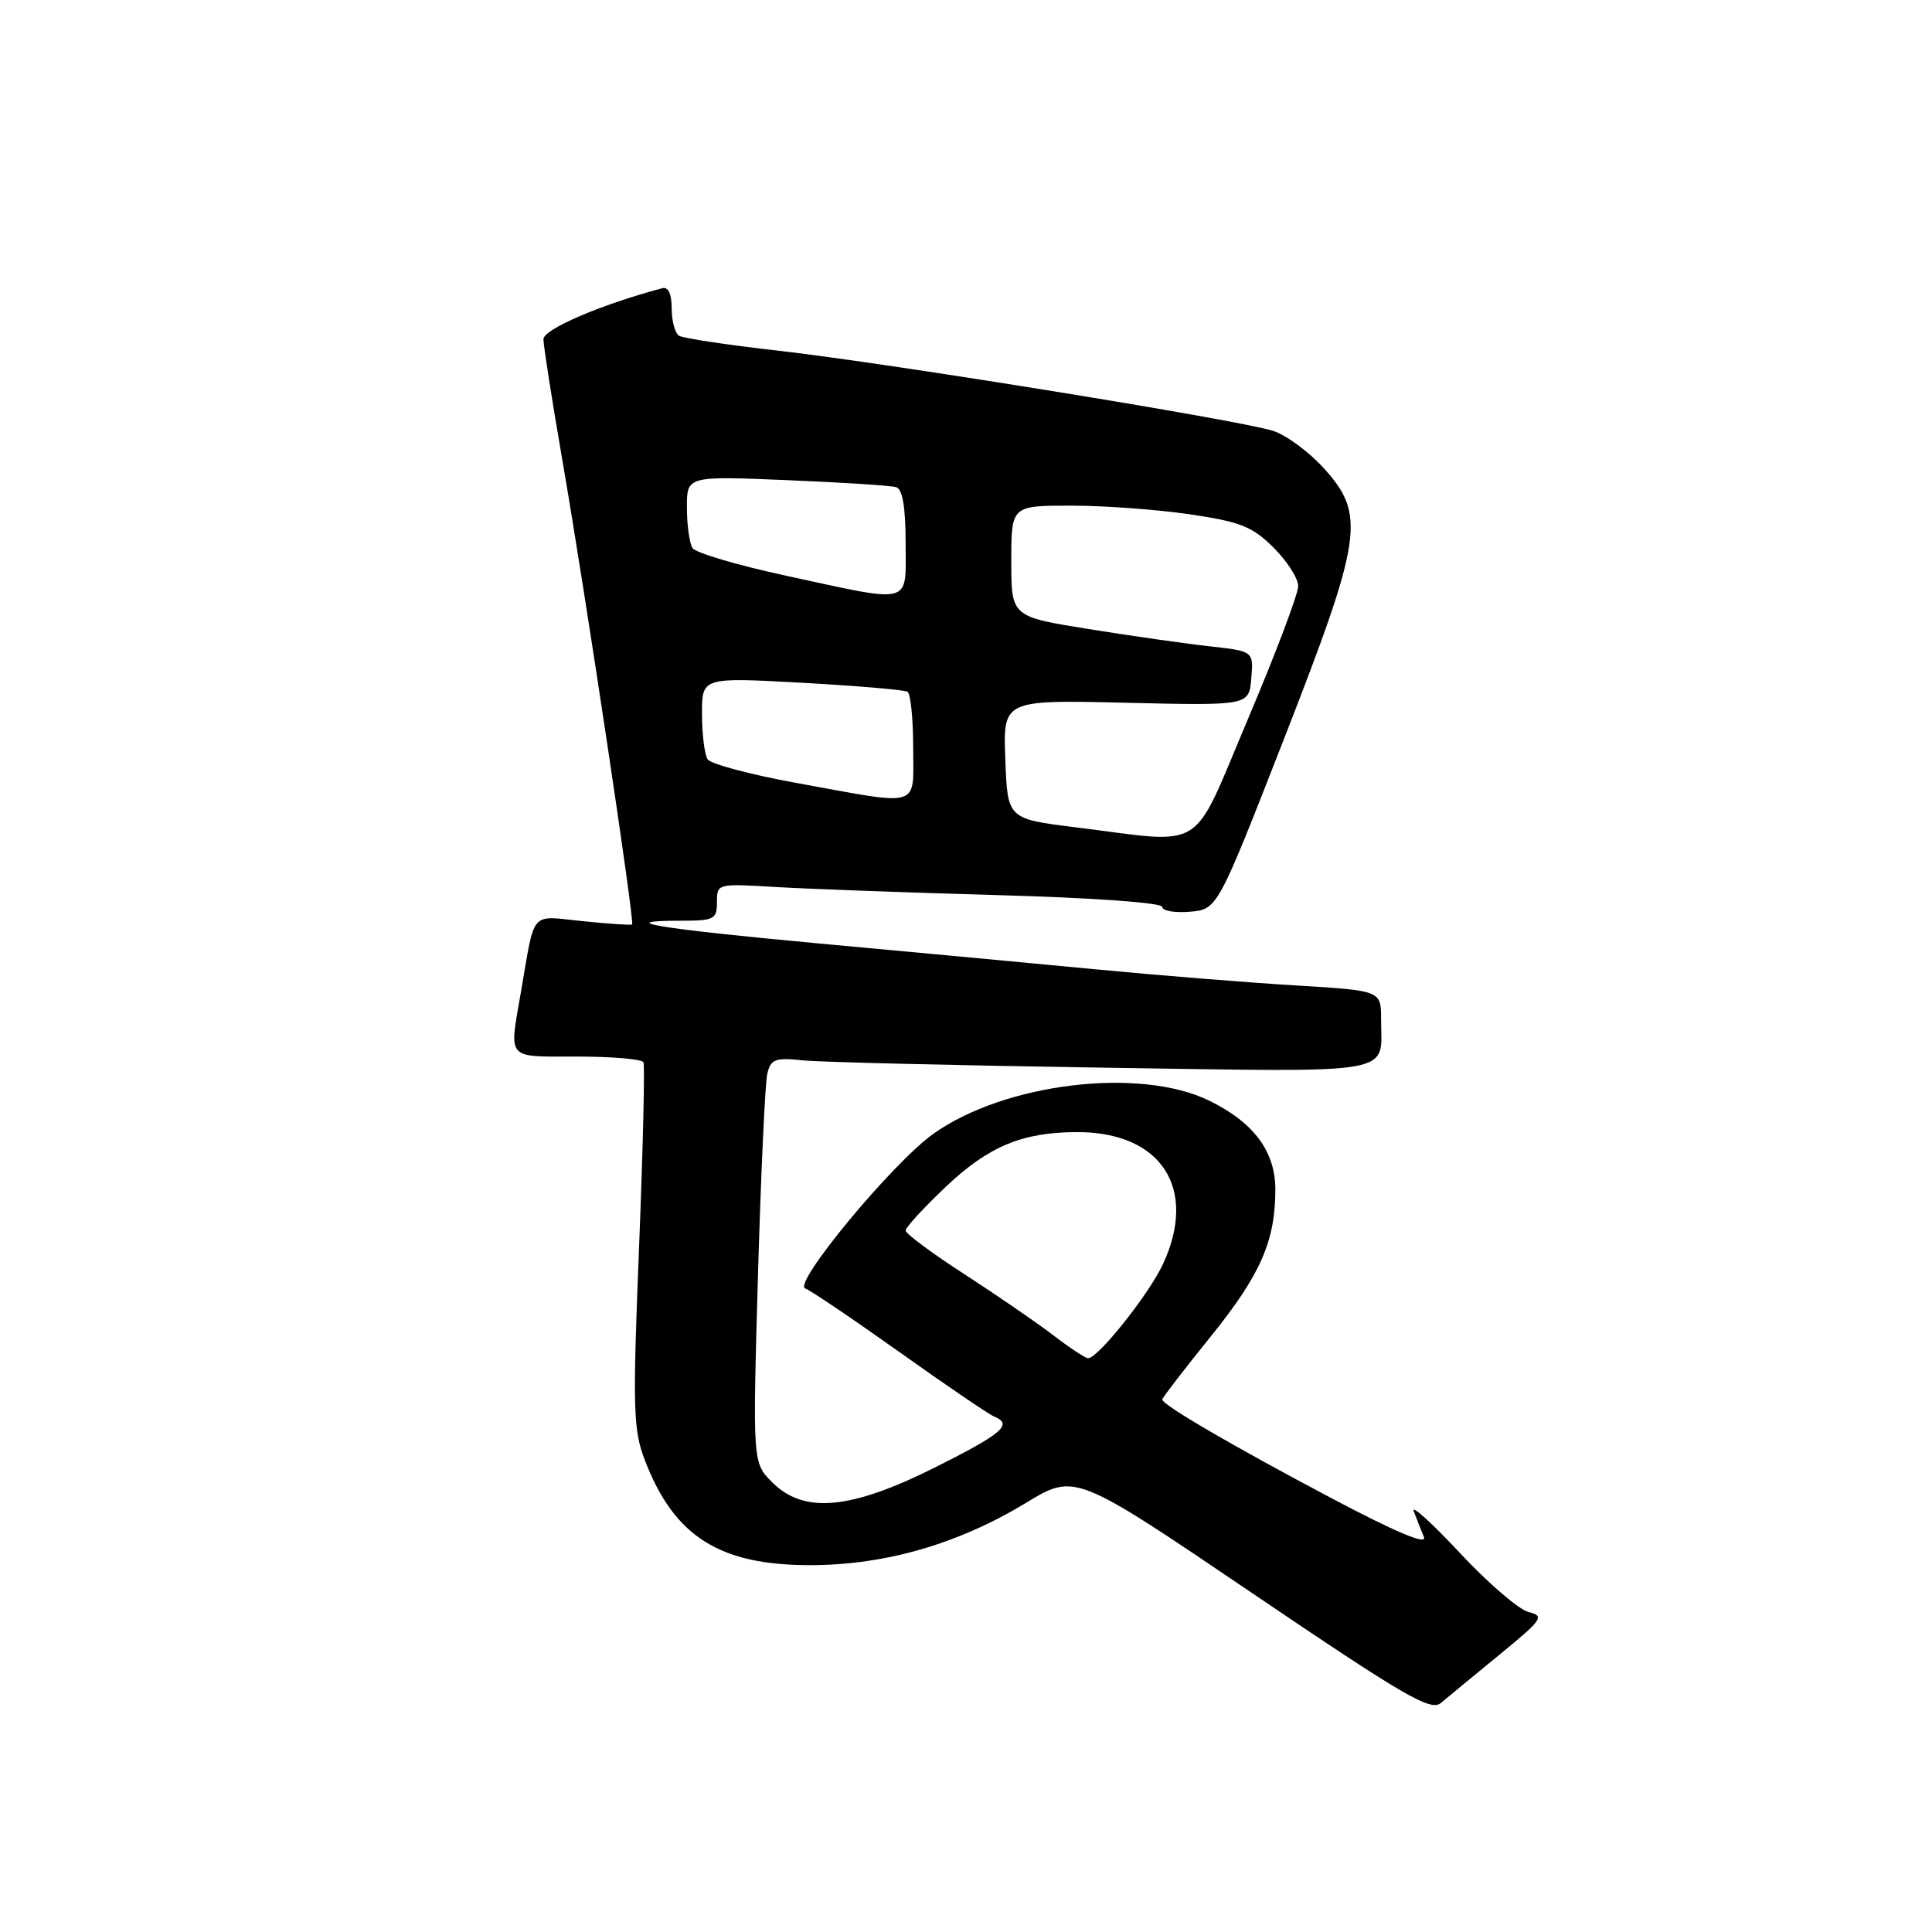 <?xml version="1.0" encoding="UTF-8" standalone="no"?>
<!DOCTYPE svg PUBLIC "-//W3C//DTD SVG 1.1//EN" "http://www.w3.org/Graphics/SVG/1.1/DTD/svg11.dtd" >
<svg xmlns="http://www.w3.org/2000/svg" xmlns:xlink="http://www.w3.org/1999/xlink" version="1.1" viewBox="0 0 256 256">
 <g >
 <path fill="currentColor"
d=" M 198.69 219.25 C 204.41 214.57 204.70 214.14 202.54 213.60 C 201.25 213.28 197.15 209.75 193.43 205.76 C 189.70 201.77 186.96 199.29 187.33 200.25 C 187.70 201.21 188.30 202.76 188.68 203.68 C 189.12 204.78 184.90 203.00 176.47 198.54 C 163.40 191.63 154.00 186.15 154.00 185.44 C 154.00 185.23 156.90 181.46 160.44 177.08 C 167.02 168.93 168.98 164.46 168.99 157.65 C 169.00 152.59 166.15 148.74 160.24 145.85 C 151.05 141.35 133.13 143.50 123.67 150.24 C 118.24 154.11 104.96 170.15 106.70 170.73 C 107.36 170.95 112.98 174.75 119.20 179.17 C 125.41 183.59 131.06 187.44 131.75 187.71 C 134.27 188.73 132.81 189.98 123.90 194.44 C 112.69 200.05 106.52 200.62 102.32 196.41 C 99.73 193.82 99.73 193.82 100.43 169.16 C 100.82 155.60 101.38 143.50 101.67 142.28 C 102.13 140.34 102.71 140.12 106.35 140.50 C 108.63 140.74 126.54 141.17 146.14 141.47 C 185.83 142.06 183.00 142.55 183.00 135.05 C 183.00 131.26 183.00 131.26 171.75 130.58 C 165.56 130.21 153.75 129.26 145.50 128.47 C 137.25 127.68 120.64 126.13 108.58 125.02 C 87.22 123.05 80.88 122.00 90.33 122.00 C 94.63 122.00 95.00 121.80 95.00 119.53 C 95.00 117.08 95.05 117.07 102.75 117.53 C 107.01 117.79 120.29 118.27 132.25 118.61 C 144.89 118.96 154.00 119.62 154.00 120.17 C 154.00 120.69 155.65 120.98 157.66 120.81 C 161.31 120.50 161.31 120.50 170.10 98.00 C 180.56 71.21 181.00 68.22 175.43 62.06 C 173.47 59.89 170.44 57.65 168.68 57.09 C 164.17 55.65 117.89 48.15 103.23 46.48 C 96.48 45.72 90.52 44.82 89.98 44.49 C 89.44 44.15 89.00 42.53 89.00 40.87 C 89.00 38.94 88.55 37.97 87.75 38.19 C 79.55 40.38 72.00 43.63 72.01 44.95 C 72.01 45.80 73.14 53.02 74.52 61.00 C 77.63 79.04 84.12 122.24 83.76 122.50 C 83.62 122.61 80.67 122.41 77.22 122.06 C 70.13 121.34 70.93 120.42 69.03 131.43 C 67.45 140.55 66.97 140.00 76.44 140.00 C 81.08 140.00 85.05 140.34 85.26 140.75 C 85.46 141.16 85.20 152.19 84.68 165.25 C 83.82 186.62 83.90 189.45 85.43 193.44 C 89.31 203.61 95.35 207.43 107.50 207.39 C 117.37 207.36 126.99 204.57 135.98 199.12 C 142.45 195.20 142.45 195.20 165.91 211.09 C 186.14 224.79 189.58 226.80 190.93 225.65 C 191.79 224.92 195.29 222.04 198.69 219.25 Z  M 139.50 176.88 C 137.30 175.20 132.01 171.57 127.75 168.81 C 123.49 166.06 120.00 163.47 120.00 163.05 C 120.00 162.63 122.41 160.02 125.35 157.23 C 131.00 151.88 135.49 150.02 142.72 150.01 C 153.88 149.99 158.75 157.48 154.10 167.50 C 152.25 171.49 145.45 180.03 144.17 179.97 C 143.80 179.96 141.70 178.57 139.50 176.88 Z  M 142.50 109.62 C 133.50 108.50 133.50 108.50 133.21 100.62 C 132.91 92.73 132.91 92.73 149.21 93.12 C 165.50 93.50 165.50 93.50 165.80 89.89 C 166.10 86.29 166.10 86.29 160.30 85.64 C 157.11 85.29 149.89 84.26 144.25 83.35 C 134.00 81.71 134.00 81.71 134.00 74.35 C 134.00 67.00 134.00 67.00 141.96 67.00 C 146.34 67.00 153.42 67.52 157.71 68.16 C 164.37 69.14 165.97 69.78 168.75 72.56 C 170.54 74.34 172.01 76.63 172.02 77.65 C 172.03 78.67 169.04 86.59 165.37 95.25 C 157.72 113.28 160.08 111.80 142.50 109.62 Z  M 105.50 103.74 C 99.45 102.64 94.17 101.23 93.77 100.62 C 93.36 100.00 93.02 97.30 93.02 94.62 C 93.00 89.74 93.00 89.74 106.25 90.47 C 113.54 90.87 119.84 91.41 120.25 91.66 C 120.66 91.91 121.00 95.24 121.00 99.06 C 121.00 107.20 122.32 106.80 105.50 103.74 Z  M 104.00 76.25 C 97.67 74.88 92.17 73.25 91.77 72.63 C 91.36 72.01 91.02 69.60 91.02 67.28 C 91.00 63.07 91.00 63.07 104.25 63.62 C 111.54 63.92 118.06 64.34 118.75 64.55 C 119.59 64.81 120.00 67.22 120.00 71.97 C 120.00 80.29 121.18 79.97 104.00 76.25 Z "/>
</g>
</svg>